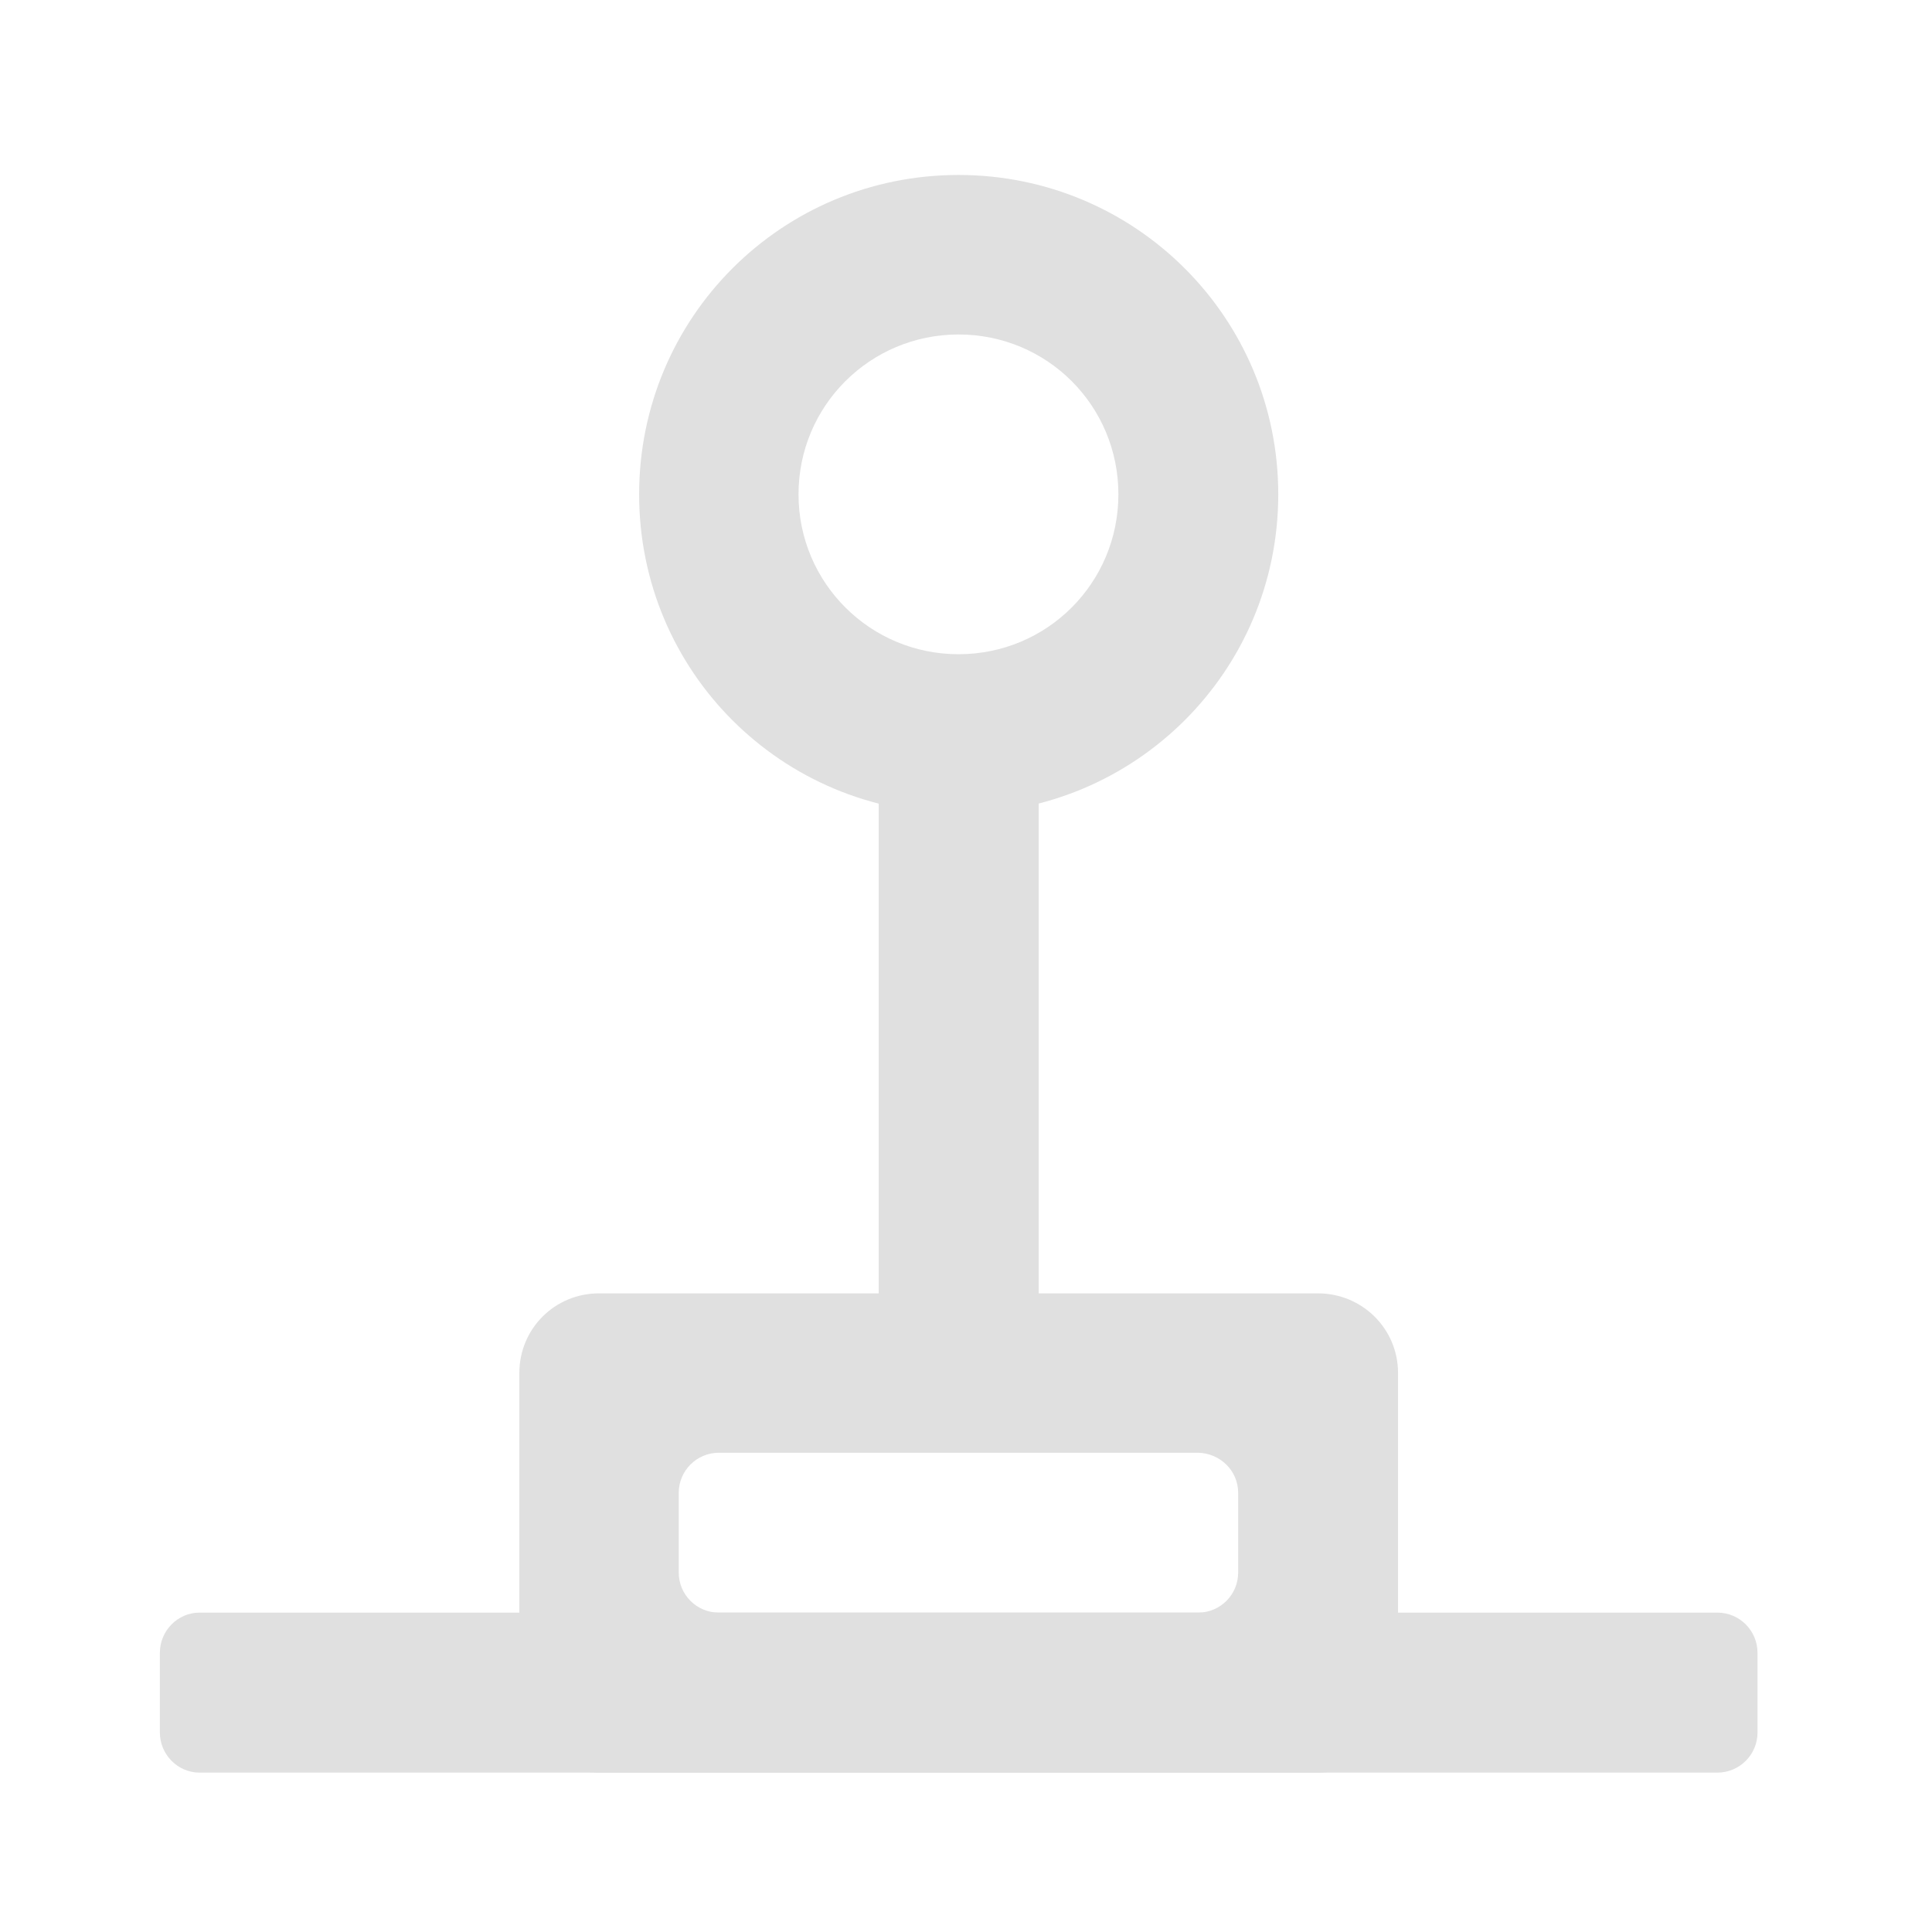 <?xml version="1.0" encoding="UTF-8"?>
<svg xmlns="http://www.w3.org/2000/svg" xmlns:xlink="http://www.w3.org/1999/xlink" width="16px" height="16px" viewBox="0 0 16 16" version="1.1">
<g id="surface1">
<path style=" stroke:none;fill-rule:nonzero;fill:rgb(87.843%,87.843%,87.843%);fill-opacity:1;" d="M 11.578 14.016 C 11.578 14.383 11.281 14.68 10.914 14.68 L 4.961 14.68 C 4.594 14.68 4.301 14.383 4.301 14.016 L 4.301 11.371 C 4.301 11.004 4.594 10.711 4.961 10.711 L 10.914 10.711 C 11.281 10.711 11.578 11.004 11.578 11.371 Z M 10.254 13.023 L 10.254 12.363 C 10.254 12.18 10.105 12.035 9.922 12.031 L 5.953 12.031 C 5.77 12.031 5.621 12.18 5.621 12.363 L 5.621 13.023 C 5.621 13.207 5.77 13.355 5.953 13.355 L 9.922 13.355 C 10.105 13.355 10.254 13.207 10.254 13.023 Z M 10.254 13.023 "/>
<path style=" stroke:none;fill-rule:nonzero;fill:rgb(87.843%,87.843%,87.843%);fill-opacity:1;" d="M 14.555 14.348 L 14.555 13.688 C 14.555 13.504 14.406 13.355 14.223 13.355 L 1.652 13.355 C 1.473 13.355 1.324 13.504 1.324 13.688 L 1.324 14.348 C 1.324 14.531 1.473 14.68 1.652 14.68 L 14.223 14.68 C 14.406 14.68 14.555 14.531 14.555 14.348 Z M 14.555 14.348 "/>
<path style=" stroke:none;fill-rule:nonzero;fill:rgb(87.843%,87.843%,87.843%);fill-opacity:1;" d="M 7.938 1.449 C 6.473 1.449 5.293 2.629 5.293 4.094 C 5.293 5.559 6.473 6.738 7.938 6.738 C 9.402 6.738 10.586 5.559 10.586 4.094 C 10.586 2.629 9.402 1.449 7.938 1.449 Z M 7.938 2.77 C 8.672 2.77 9.262 3.359 9.262 4.094 C 9.262 4.828 8.672 5.418 7.938 5.418 C 7.207 5.418 6.613 4.828 6.613 4.094 C 6.613 3.359 7.207 2.77 7.938 2.77 Z M 7.938 2.77 "/>
<path style=" stroke:none;fill-rule:nonzero;fill:rgb(87.843%,87.843%,87.843%);fill-opacity:1;" d="M 7.277 6.078 L 8.602 6.078 L 8.602 11.371 L 7.277 11.371 Z M 7.277 6.078 "/>
</g>
</svg>

